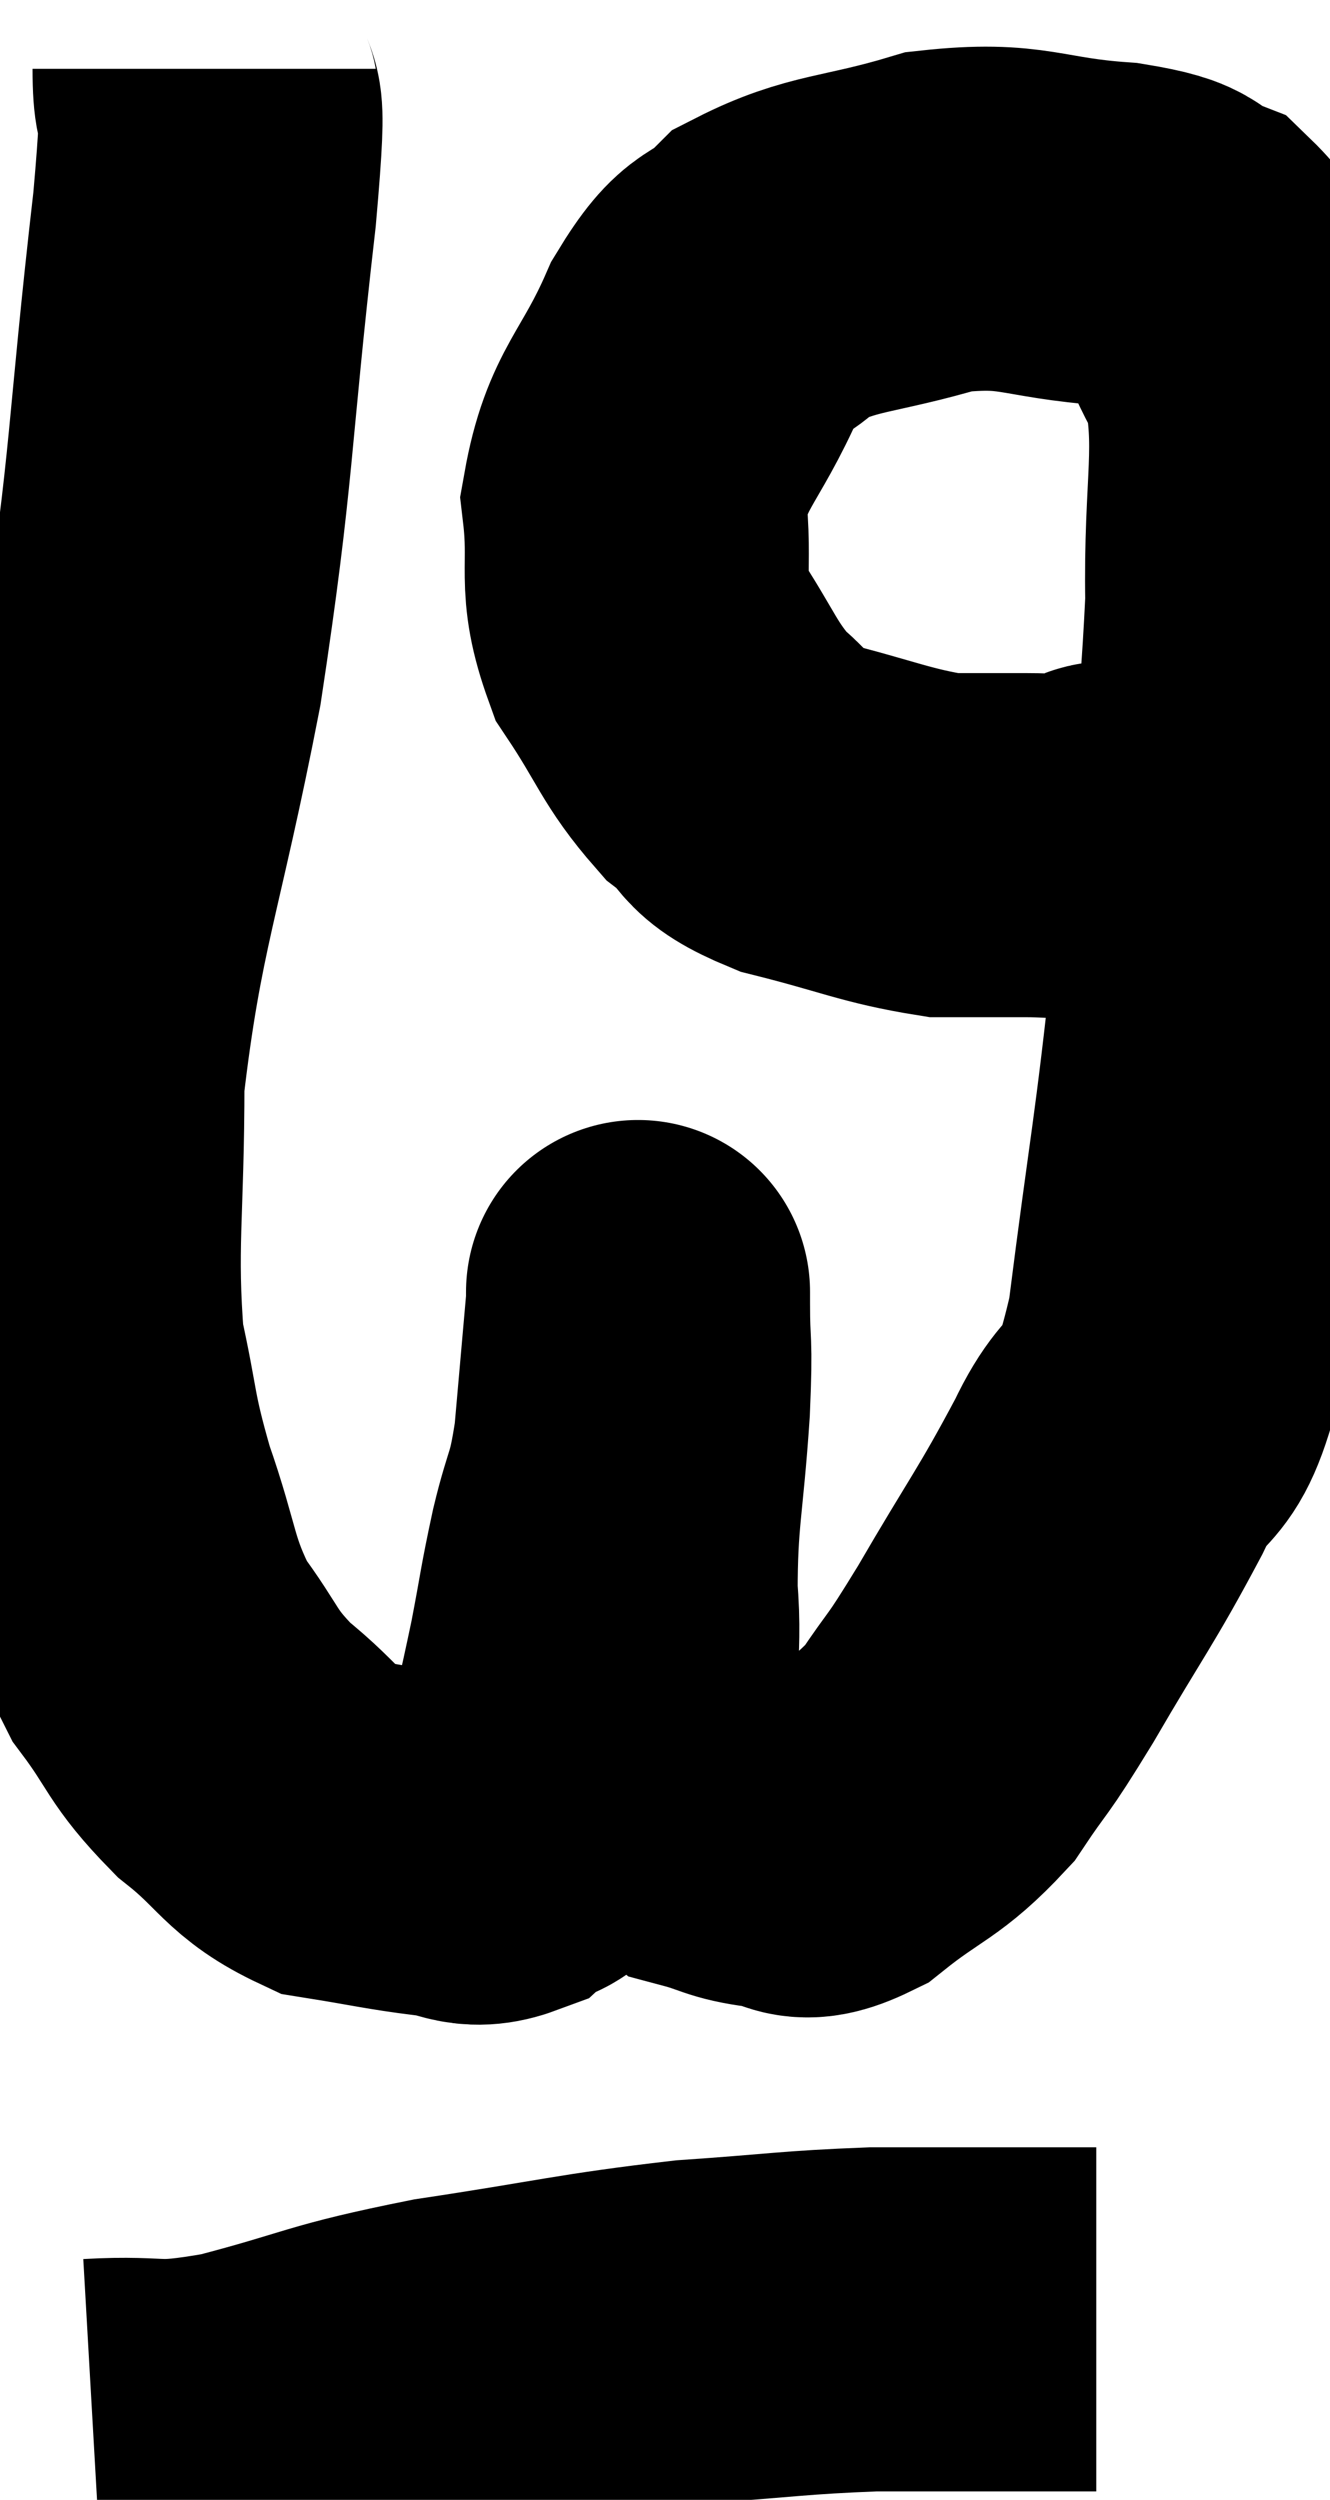 <svg xmlns="http://www.w3.org/2000/svg" viewBox="10.407 2.66 19.33 36.323" width="19.33" height="36.323"><path d="M 13.38 3.66 C 13.38 4.68, 13.575 3.495, 13.38 5.7 C 12.99 9.09, 13.08 9.315, 12.6 12.48 C 12.03 15.42, 11.745 15.915, 11.46 18.36 C 11.46 20.31, 11.34 20.745, 11.46 22.26 C 11.7 23.34, 11.625 23.325, 11.94 24.42 C 12.33 25.53, 12.255 25.725, 12.72 26.64 C 13.26 27.36, 13.17 27.435, 13.8 28.08 C 14.52 28.65, 14.505 28.875, 15.24 29.22 C 15.99 29.34, 16.14 29.385, 16.74 29.46 C 17.19 29.49, 17.235 29.67, 17.64 29.52 C 18 29.19, 18.06 29.565, 18.36 28.86 C 18.6 27.78, 18.645 27.63, 18.84 26.7 C 18.99 25.92, 18.975 25.905, 19.14 25.14 C 19.32 24.39, 19.365 24.525, 19.5 23.64 C 19.59 22.62, 19.635 22.11, 19.68 21.6 C 19.68 21.6, 19.68 21.6, 19.68 21.6 C 19.68 21.6, 19.68 21.225, 19.68 21.6 C 19.68 22.35, 19.725 22.05, 19.68 23.1 C 19.59 24.45, 19.5 24.63, 19.5 25.8 C 19.59 26.79, 19.38 26.955, 19.68 27.78 C 20.19 28.44, 20.22 28.71, 20.7 29.1 C 21.15 29.22, 21.135 29.28, 21.6 29.34 C 22.08 29.34, 21.945 29.64, 22.56 29.34 C 23.31 28.74, 23.445 28.8, 24.06 28.14 C 24.54 27.42, 24.405 27.705, 25.02 26.7 C 25.77 25.41, 25.89 25.305, 26.52 24.12 C 27.03 23.04, 27.12 23.805, 27.54 21.96 C 27.87 19.35, 27.915 19.38, 28.2 16.74 C 28.44 14.07, 28.575 13.59, 28.68 11.4 C 28.65 9.69, 28.86 9.21, 28.62 7.98 C 28.17 7.23, 28.215 6.96, 27.72 6.48 C 27.18 6.27, 27.555 6.21, 26.64 6.06 C 25.35 5.97, 25.305 5.745, 24.06 5.88 C 22.86 6.24, 22.515 6.165, 21.66 6.6 C 21.15 7.11, 21.15 6.78, 20.64 7.62 C 20.13 8.79, 19.815 8.865, 19.62 9.96 C 19.74 10.98, 19.53 11.085, 19.86 12 C 20.4 12.81, 20.415 13.02, 20.94 13.62 C 21.45 14.01, 21.165 14.07, 21.96 14.4 C 23.04 14.67, 23.28 14.805, 24.12 14.94 C 24.72 14.94, 24.84 14.94, 25.32 14.94 C 25.68 14.94, 25.77 14.97, 26.04 14.94 C 26.22 14.88, 26.265 14.865, 26.4 14.82 C 26.49 14.79, 26.43 14.775, 26.58 14.76 C 26.79 14.76, 26.685 14.85, 27 14.76 C 27.42 14.58, 27.51 14.535, 27.84 14.4 C 28.08 14.31, 28.125 14.295, 28.32 14.22 C 28.47 14.16, 28.545 14.13, 28.62 14.1 C 28.62 14.1, 28.62 14.1, 28.62 14.1 L 28.62 14.1" fill="none" stroke="black" stroke-width="5"></path><path d="M 11.76 37.98 C 12.81 37.92, 12.585 38.085, 13.86 37.86 C 15.36 37.47, 15.21 37.41, 16.86 37.08 C 18.66 36.81, 18.9 36.72, 20.46 36.54 C 21.78 36.45, 21.93 36.405, 23.1 36.36 C 24.12 36.36, 24.33 36.36, 25.14 36.36 C 25.74 36.36, 26.04 36.36, 26.34 36.36 L 26.34 36.36" fill="none" stroke="black" stroke-width="5"></path></svg>
